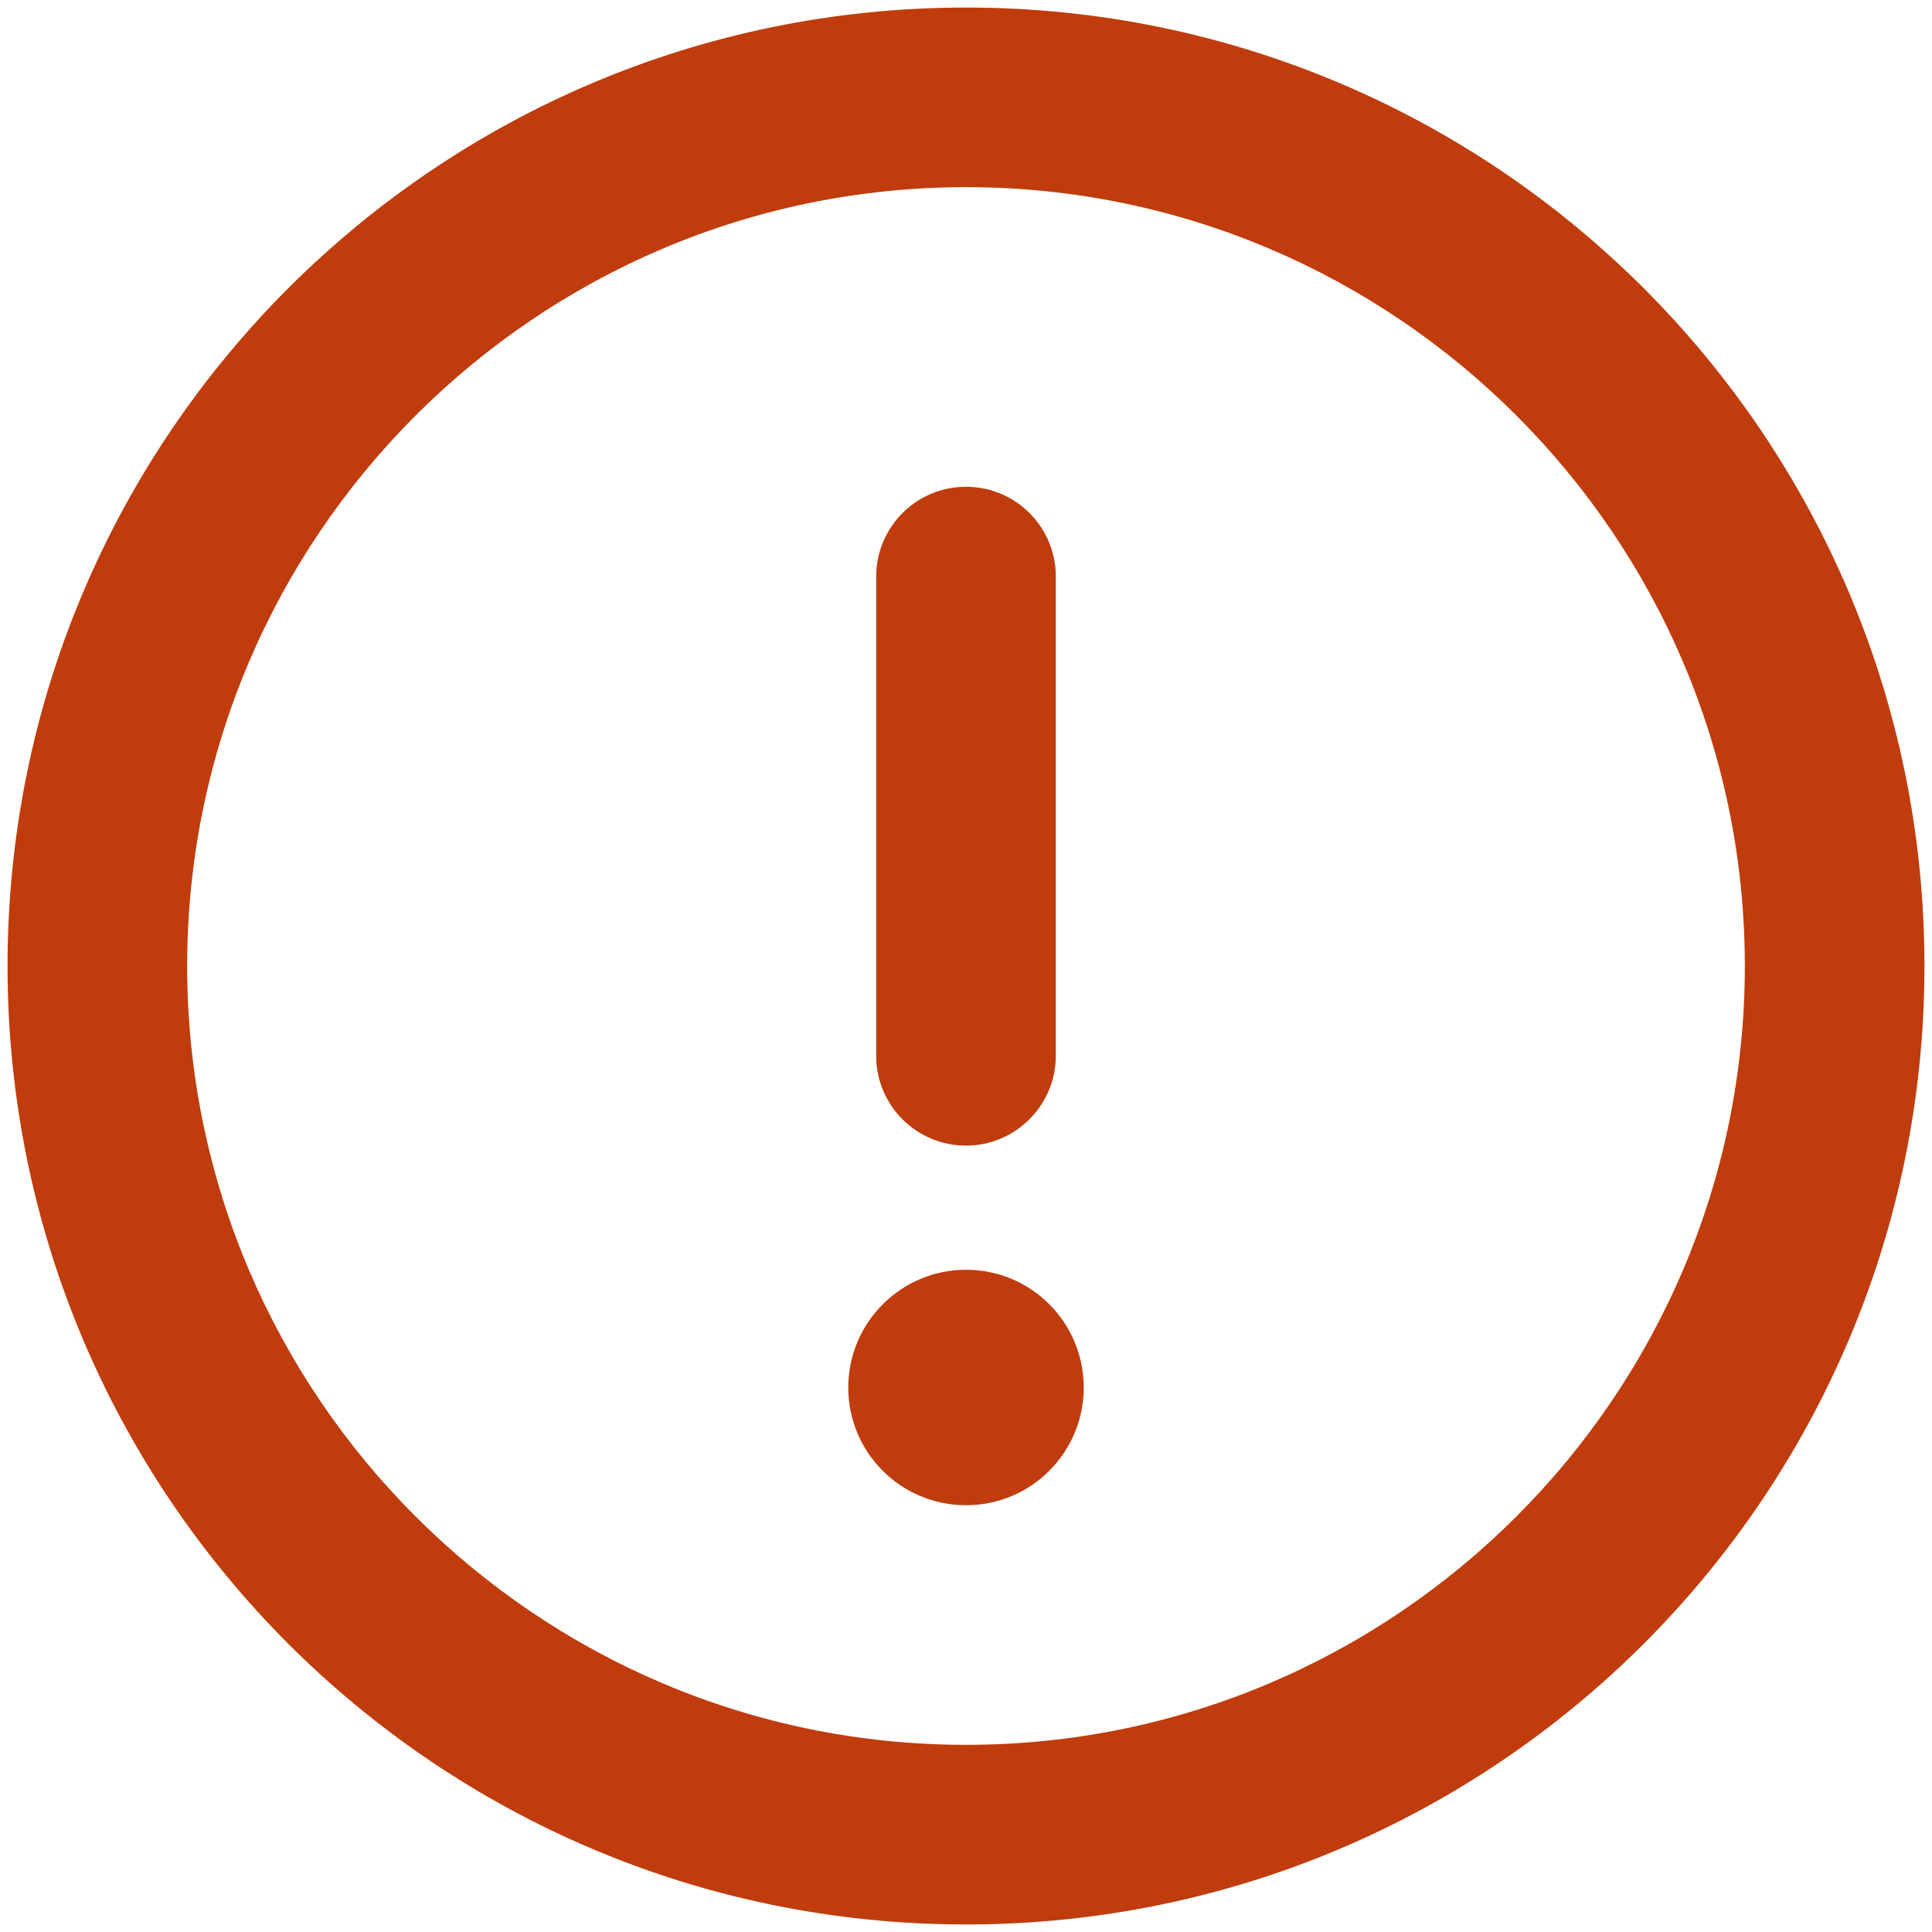 <?xml version="1.0" encoding="utf-8"?>
<!-- Generator: Adobe Illustrator 26.4.1, SVG Export Plug-In . SVG Version: 6.00 Build 0)  -->
<svg version="1.1" id="Layer_1" xmlns="http://www.w3.org/2000/svg" xmlns:xlink="http://www.w3.org/1999/xlink" x="0px" y="0px"
	 viewBox="0 0 512 512" style="enable-background:new 0 0 512 512;" xml:space="preserve">
<style type="text/css">
	.st0{fill:#C03C0C;}
</style>
<path class="st0" d="M256,2C115.7,2,2,115.7,2,256s113.7,254,254,254s254-113.7,254-254S396.3,2,256,2z M256,462.4
	c-113.8,0-206.4-92.6-206.4-206.4S142.2,49.6,256,49.6S462.4,142.2,462.4,256S369.8,462.4,256,462.4z M256,303.6
	c13.1,0,23.8-10.7,23.8-23.8v-127c0-13.1-10.6-23.8-23.8-23.8s-23.8,10.7-23.8,23.8v127C232.2,293,242.9,303.6,256,303.6z
	 M256,336.5c-17.2,0-31.2,14-31.2,31.2c0,17.2,13.9,31.2,31.2,31.2s31.2-14,31.2-31.2C287.2,350.5,273.3,336.5,256,336.5z"/>
</svg>
